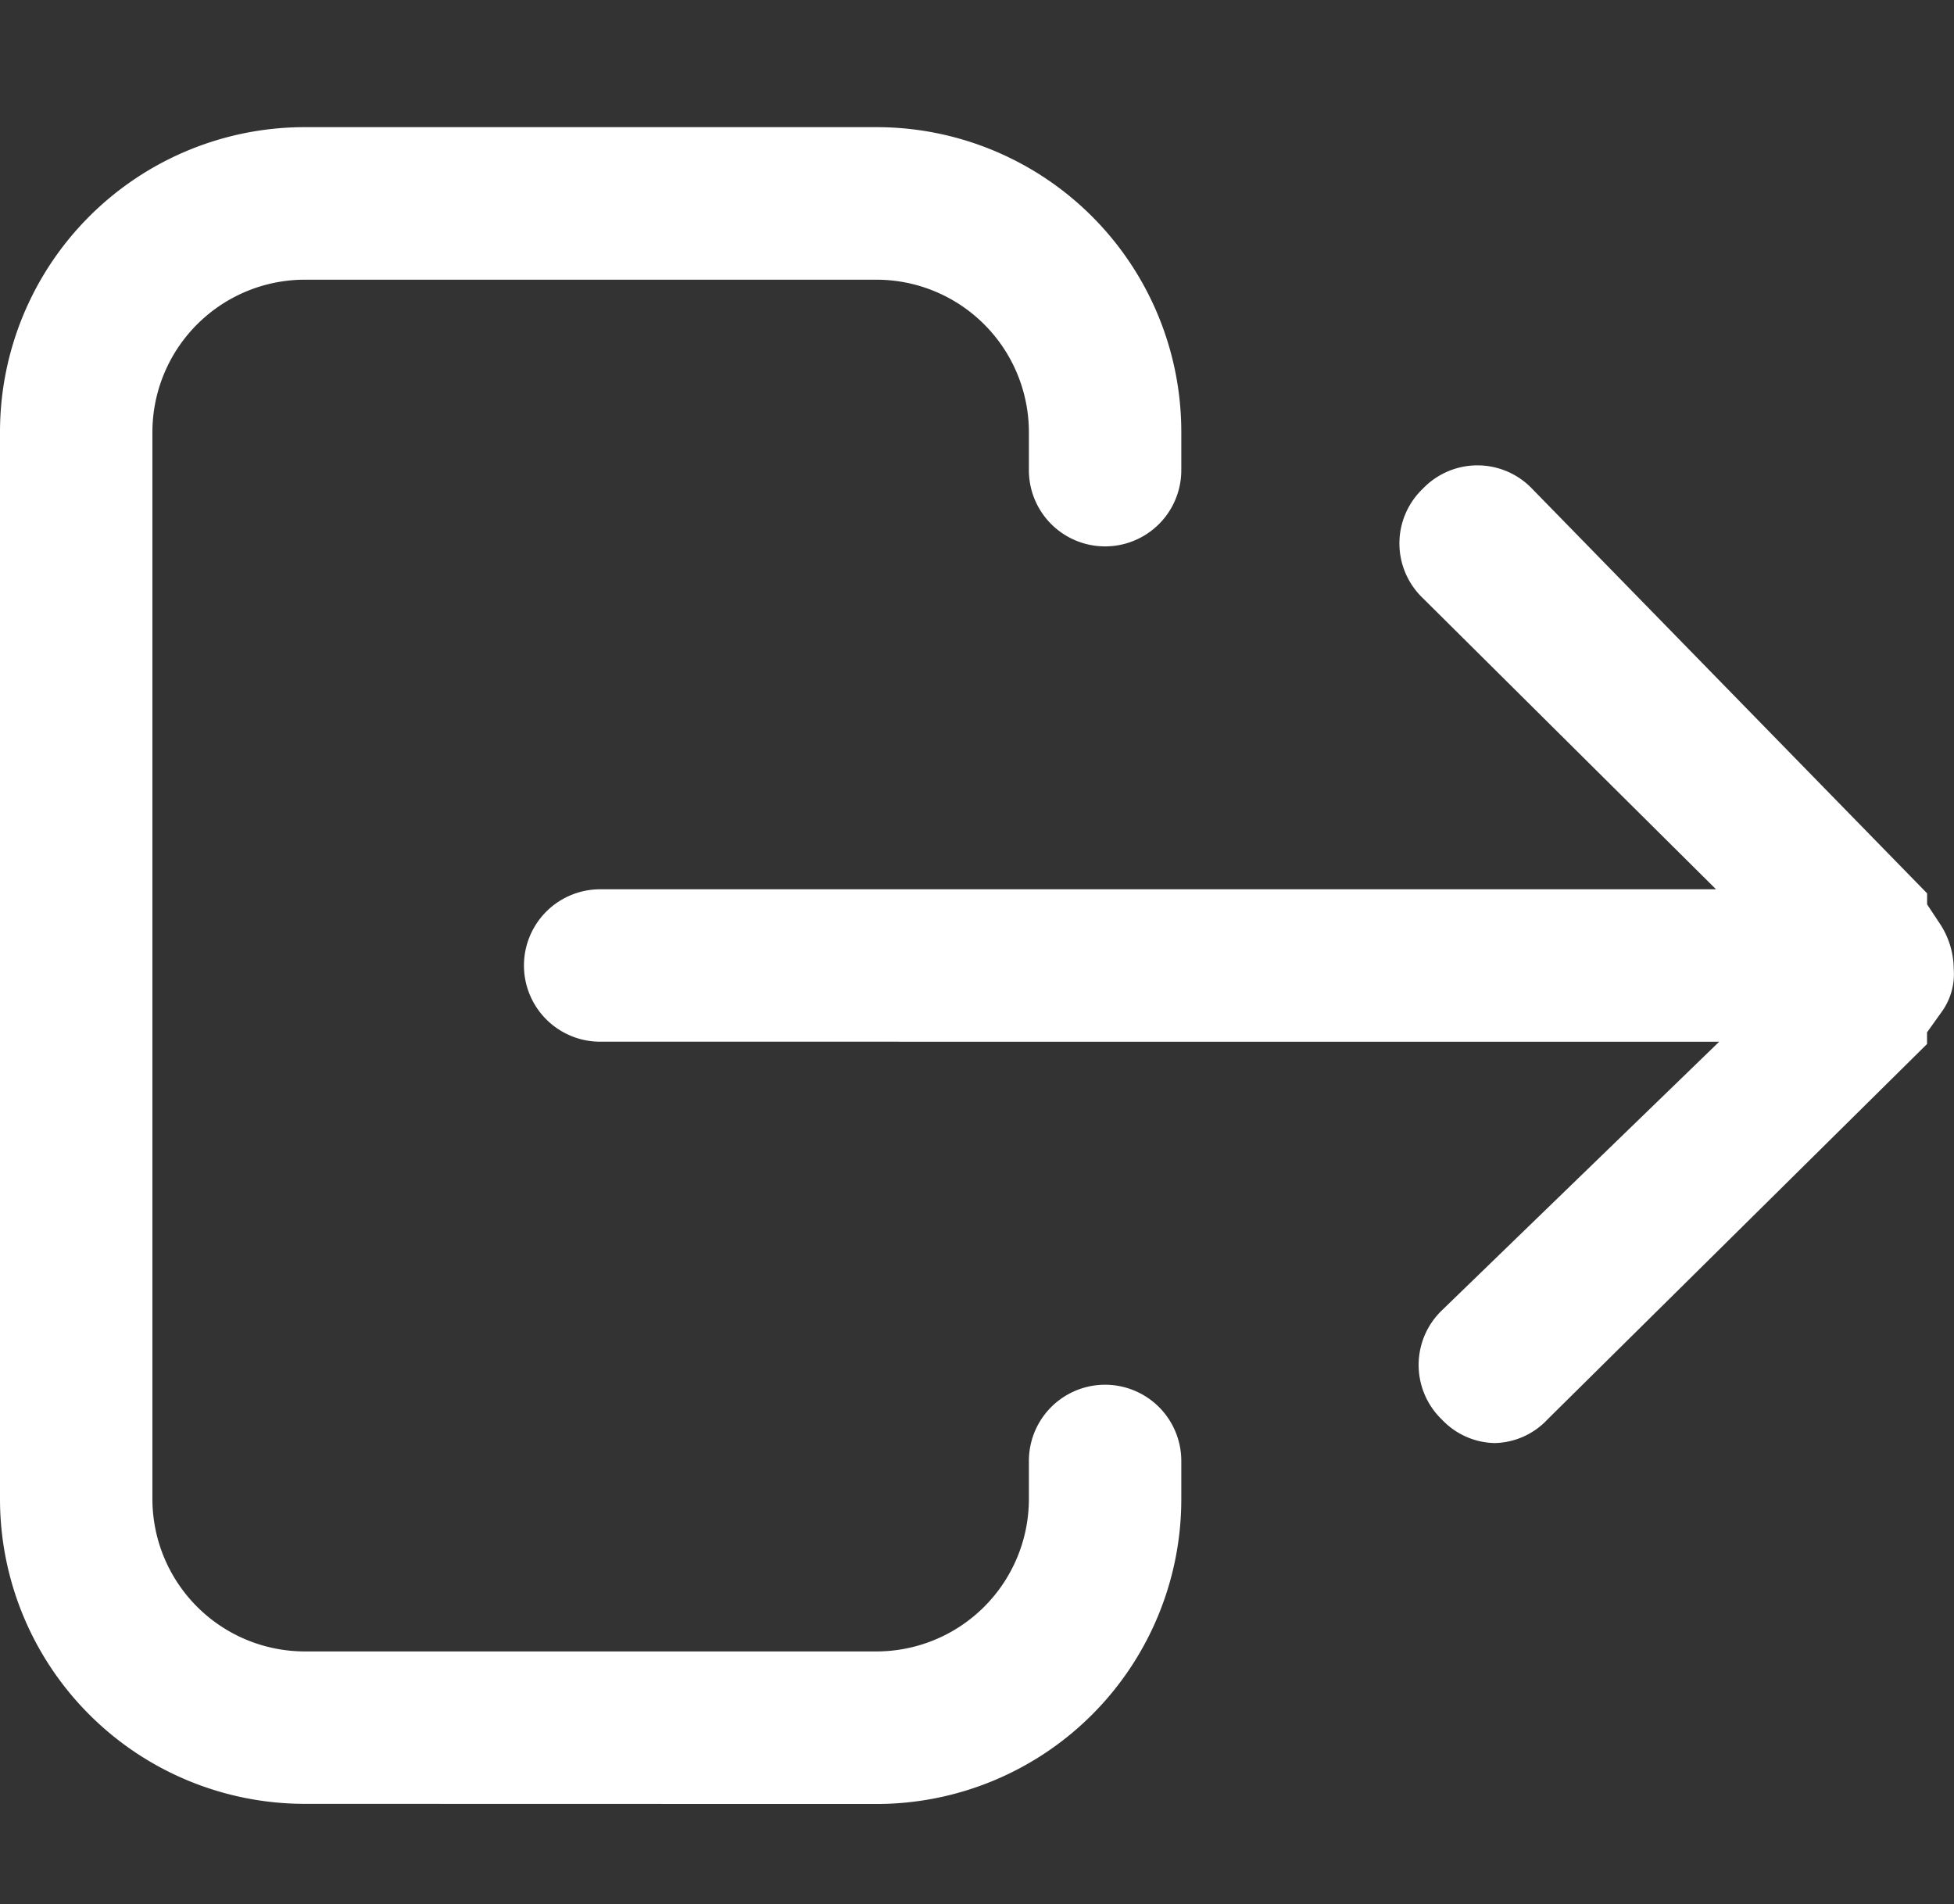 <svg id="Logout" xmlns="http://www.w3.org/2000/svg" width="28.846" height="28.112" viewBox="0 0 28.846 28.112">
  <rect x="0" y="0" width="28.846" height="28.112" fill="#333333" stroke="none"/>
  <rect id="Rectangle_6440" data-name="Rectangle 6440" width="28.111" height="28.111" transform="translate(0.508 0)" fill="none"/>
  <g id="Group_18271" data-name="Group 18271" transform="translate(0 1.877)">
    <path id="Path_38269" data-name="Path 38269" d="M275.042,55.752a4.5,4.5,0,0,1-4.5-4.5V35.5a4.5,4.5,0,0,1,4.5-4.5h8.439a4.5,4.5,0,0,1,4.5,4.5v.564a1.125,1.125,0,0,1-2.25,0V35.5a2.252,2.252,0,0,0-2.25-2.248h-8.439a2.252,2.252,0,0,0-2.25,2.25V51.252a2.252,2.252,0,0,0,2.25,2.25h8.439a2.252,2.252,0,0,0,2.25-2.248v-.564a1.125,1.125,0,0,1,2.25,0v.564a4.5,4.5,0,0,1-4.5,4.5Z" transform="translate(-270.542 -31)" fill="#fff"/>
    <path id="Path_38270" data-name="Path 38270" d="M298.626,54.312a1.1,1.1,0,0,1-.78-.345,1.118,1.118,0,0,1,0-1.616l4.092-3.964H285.418a1.125,1.125,0,0,1,0-2.25h16.473l-4.33-4.3a1.116,1.116,0,0,1,0-1.612,1.116,1.116,0,0,1,1.616,0l5.83,5.972v.163l.188.284a1.227,1.227,0,0,1,.205.671.952.952,0,0,1-.184.64l-.21.294v.172l-5.6,5.539A1.1,1.1,0,0,1,298.626,54.312Z" transform="translate(-276.558 -34.886)" fill="#fff"/>
  </g>
</svg>
